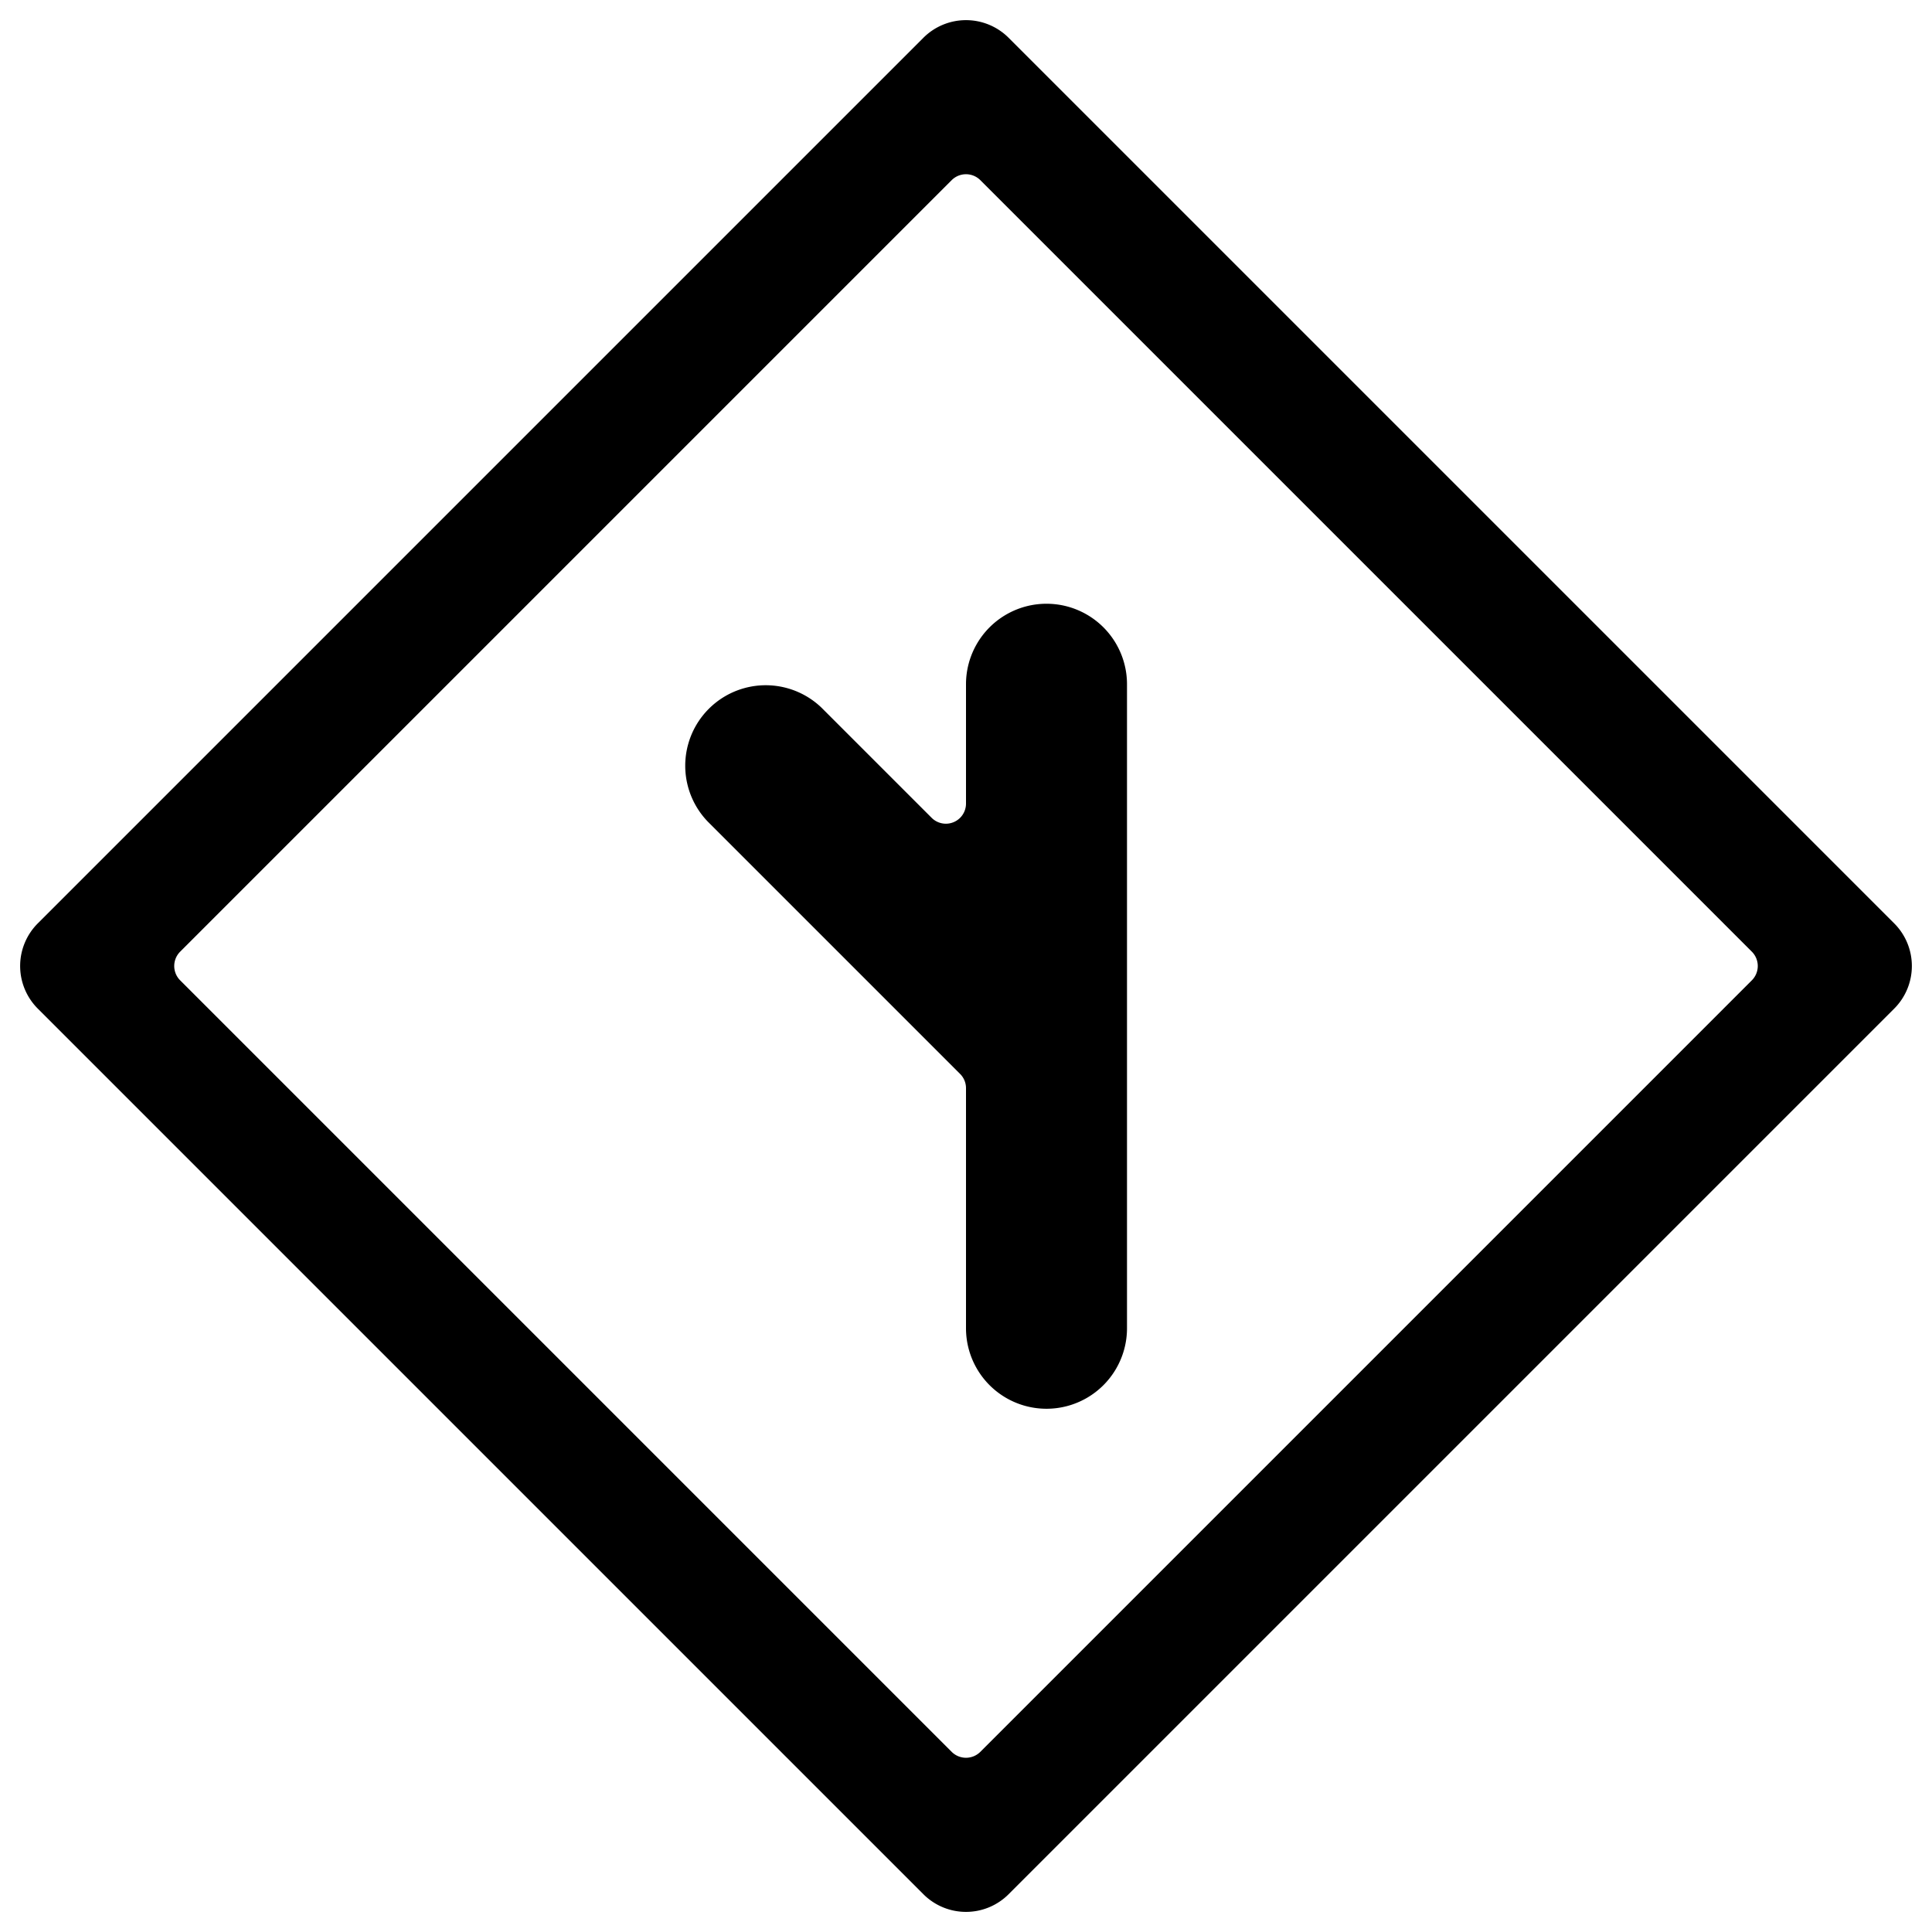 <svg xmlns="http://www.w3.org/2000/svg" viewBox="0 0 24 24"><title>road-sign-side-road-angle-left-alternate</title><path d="M11.47,23.53a.748.748,0,0,0,1.06,0l11-11a.749.749,0,0,0,0-1.06l-11-11a.749.749,0,0,0-1.06,0l-11,11a.749.749,0,0,0,0,1.06ZM2.237,12.177a.252.252,0,0,1,0-.354l9.586-9.586a.252.252,0,0,1,.354,0l9.586,9.586a.252.252,0,0,1,0,.354l-9.586,9.586a.252.252,0,0,1-.354,0Z"/><path d="M12,8.5a1,1,0,0,1,2,0v8a1,1,0,0,1-2,0V13.518a.249.249,0,0,0-.073-.177L8.793,10.207a1,1,0,0,1,1.414-1.414l1.366,1.366A.25.25,0,0,0,12,9.982Z"/></svg>